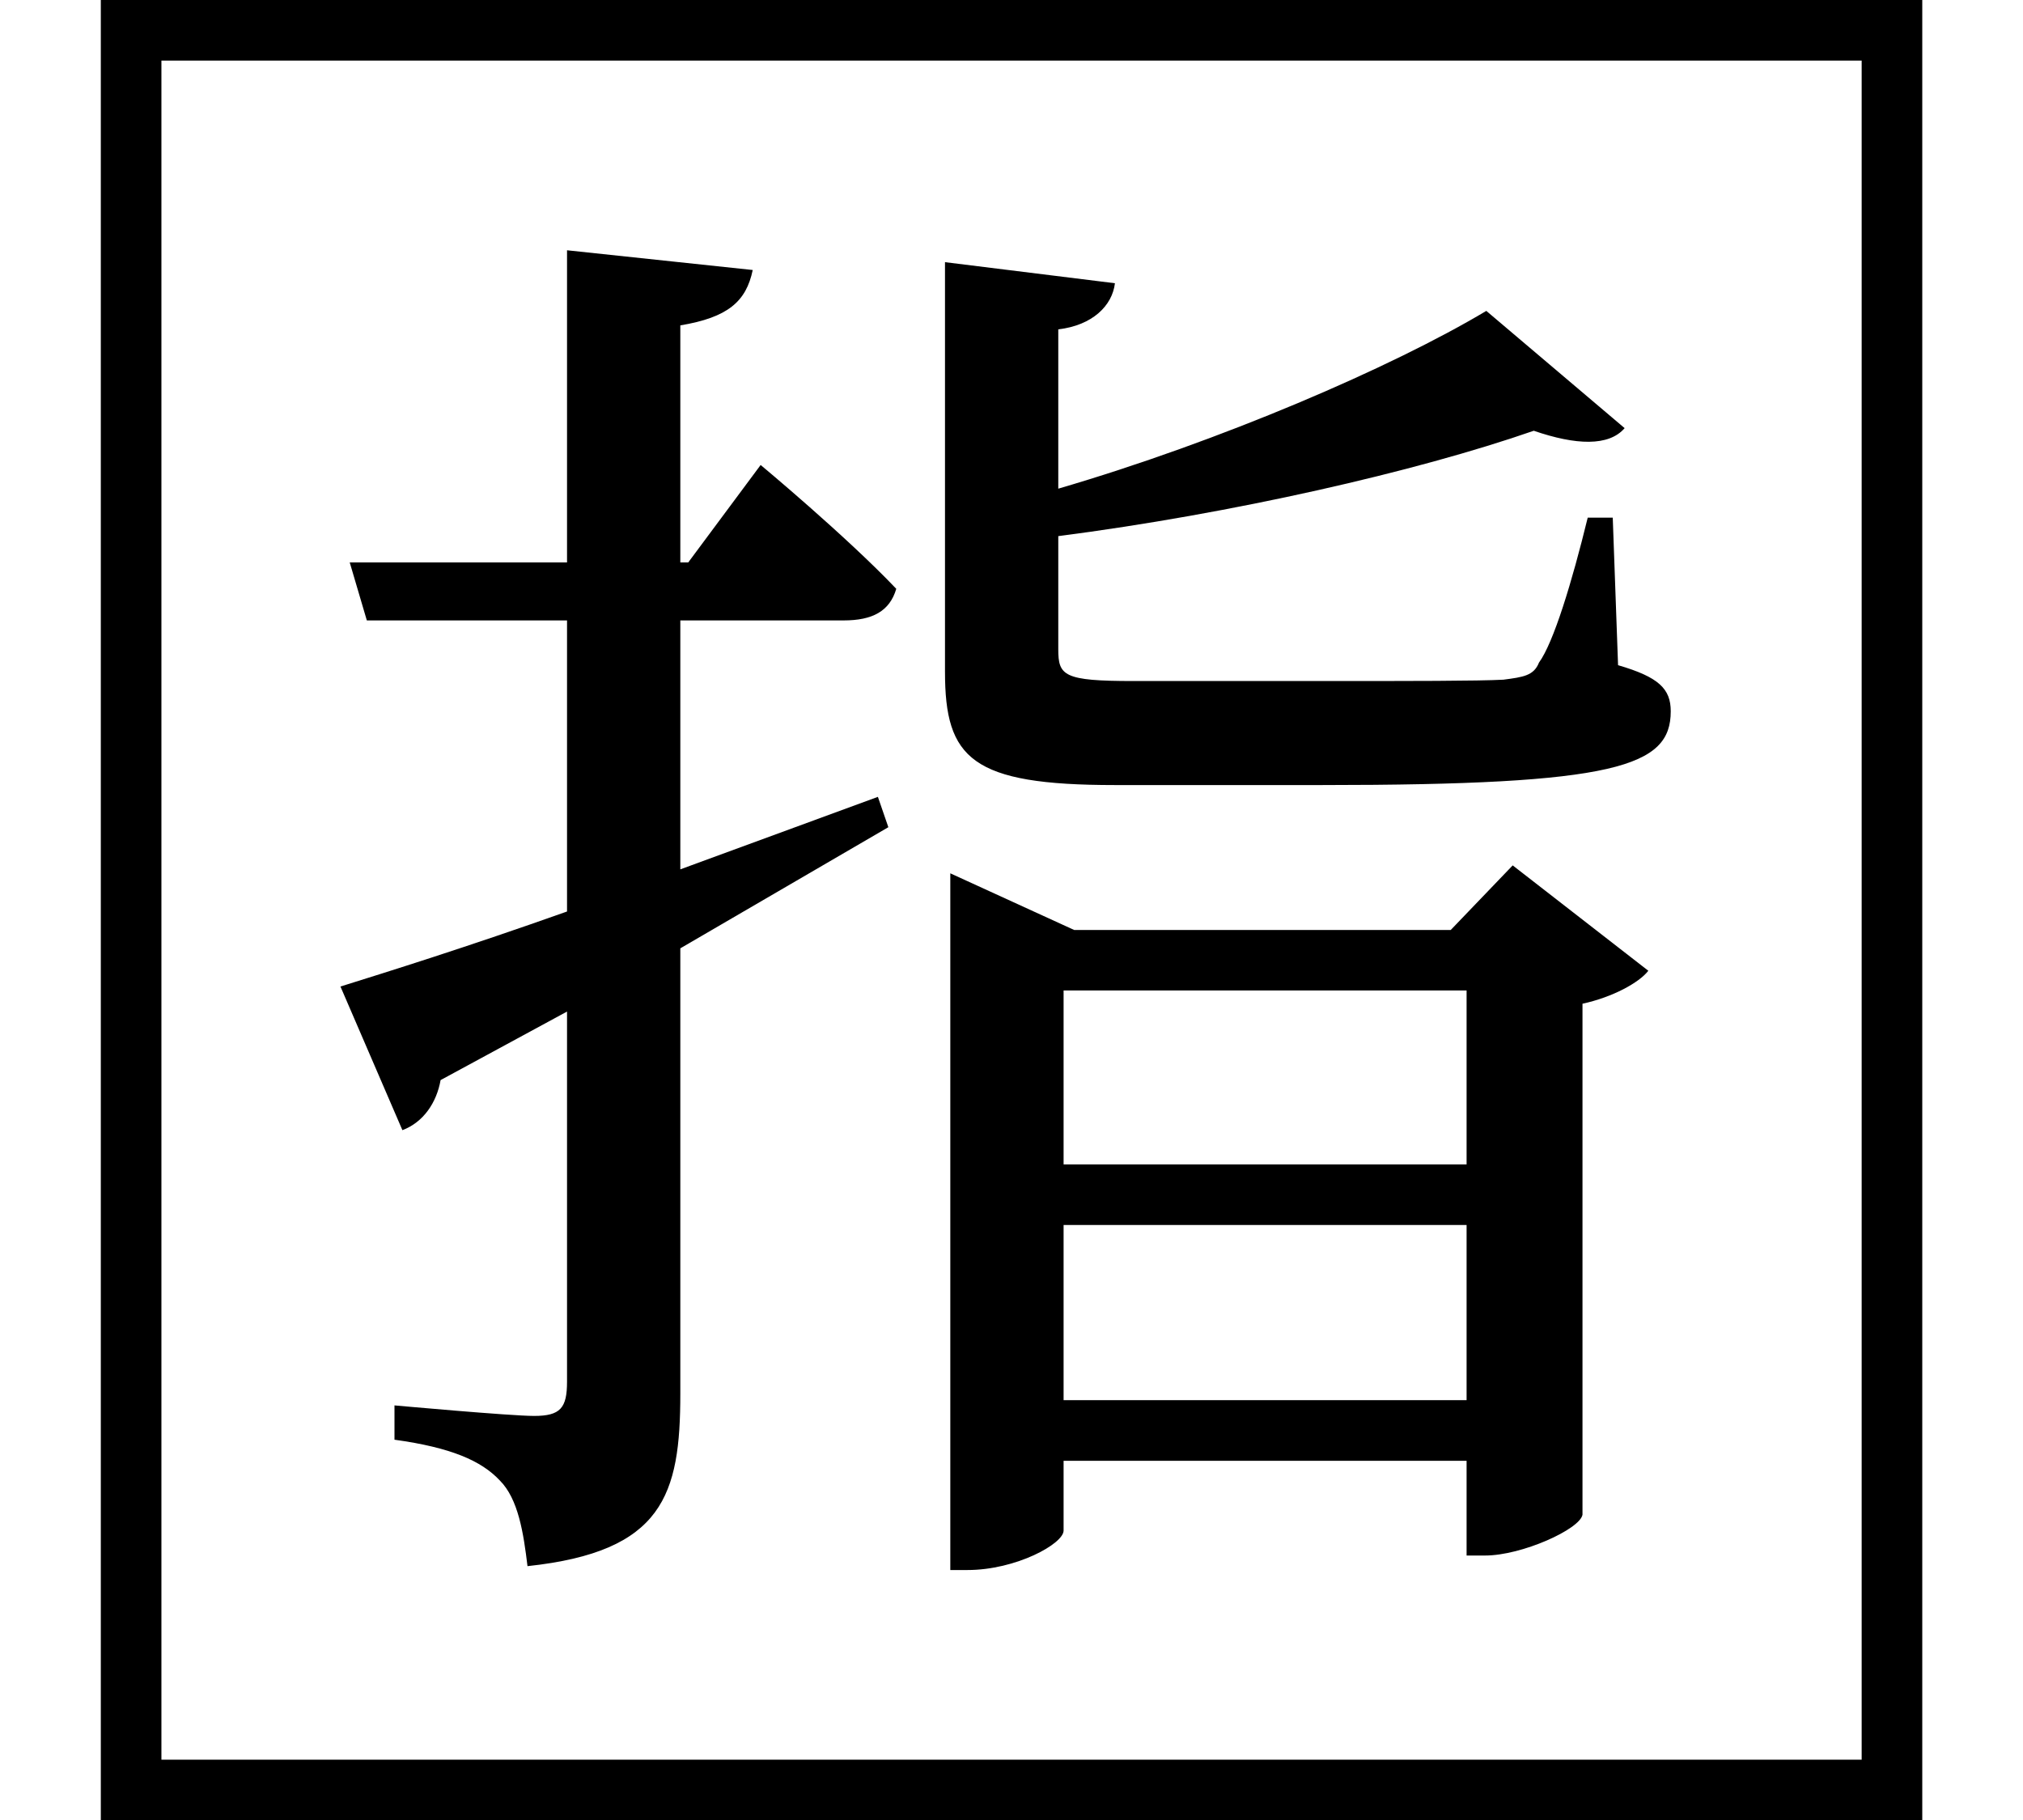 <svg height="21.594" viewBox="0 0 24 21.594" width="24" xmlns="http://www.w3.org/2000/svg">
<path d="M22.828,19.891 L1.219,19.891 L1.219,-1.703 L22.828,-1.703 Z M22.109,19.172 L22.109,-0.984 L1.938,-0.984 L1.938,19.172 Z M9.047,14.375 L8.188,13.219 L8.094,13.219 L8.094,16.031 C8.656,16.125 8.875,16.312 8.953,16.688 L6.75,16.922 L6.75,13.219 L4.172,13.219 L4.375,12.531 L6.75,12.531 L6.75,9.078 C5.562,8.656 4.609,8.359 4.062,8.188 L4.797,6.484 C5.047,6.578 5.203,6.812 5.25,7.078 L6.75,7.891 L6.75,3.5 C6.75,3.188 6.672,3.094 6.359,3.094 C6.078,3.094 4.703,3.219 4.703,3.219 L4.703,2.812 C5.375,2.719 5.734,2.562 5.953,2.328 C6.172,2.109 6.234,1.703 6.281,1.312 C7.891,1.484 8.094,2.156 8.094,3.359 L8.094,8.641 L10.562,10.078 L10.438,10.438 L8.094,9.578 L8.094,12.531 L10.031,12.531 C10.375,12.531 10.578,12.641 10.656,12.906 C10.062,13.531 9.047,14.375 9.047,14.375 Z M11.297,9.531 L11.297,1.266 L11.5,1.266 C12.078,1.266 12.641,1.578 12.641,1.734 L12.641,2.562 L17.422,2.562 L17.422,1.438 L17.641,1.438 C18.078,1.438 18.766,1.75 18.797,1.922 L18.797,7.984 C19.156,8.062 19.469,8.234 19.578,8.375 L17.969,9.625 L17.234,8.859 L12.766,8.859 Z M17.422,8.141 L17.422,6.078 L12.641,6.078 L12.641,8.141 Z M17.422,3.281 L12.641,3.281 L12.641,5.359 L17.422,5.359 Z M13.25,16.531 L11.234,16.781 L11.234,11.922 C11.234,10.891 11.547,10.578 13.25,10.578 L15.703,10.578 C19.203,10.578 19.844,10.797 19.844,11.453 C19.844,11.719 19.703,11.859 19.219,12 L19.156,13.75 L18.859,13.75 C18.672,12.984 18.453,12.266 18.281,12.031 C18.219,11.875 18.094,11.859 17.859,11.828 C17.562,11.812 16.75,11.812 15.719,11.812 L13.469,11.812 C12.641,11.812 12.578,11.875 12.578,12.188 L12.578,13.531 C14.641,13.797 16.828,14.297 18.219,14.781 C18.719,14.609 19.109,14.594 19.297,14.812 L17.656,16.203 C16.531,15.531 14.5,14.656 12.578,14.094 L12.578,15.984 C12.984,16.031 13.219,16.266 13.25,16.531 Z" transform="translate(-0.023, 19.891) scale(1, -1)"/>
</svg>